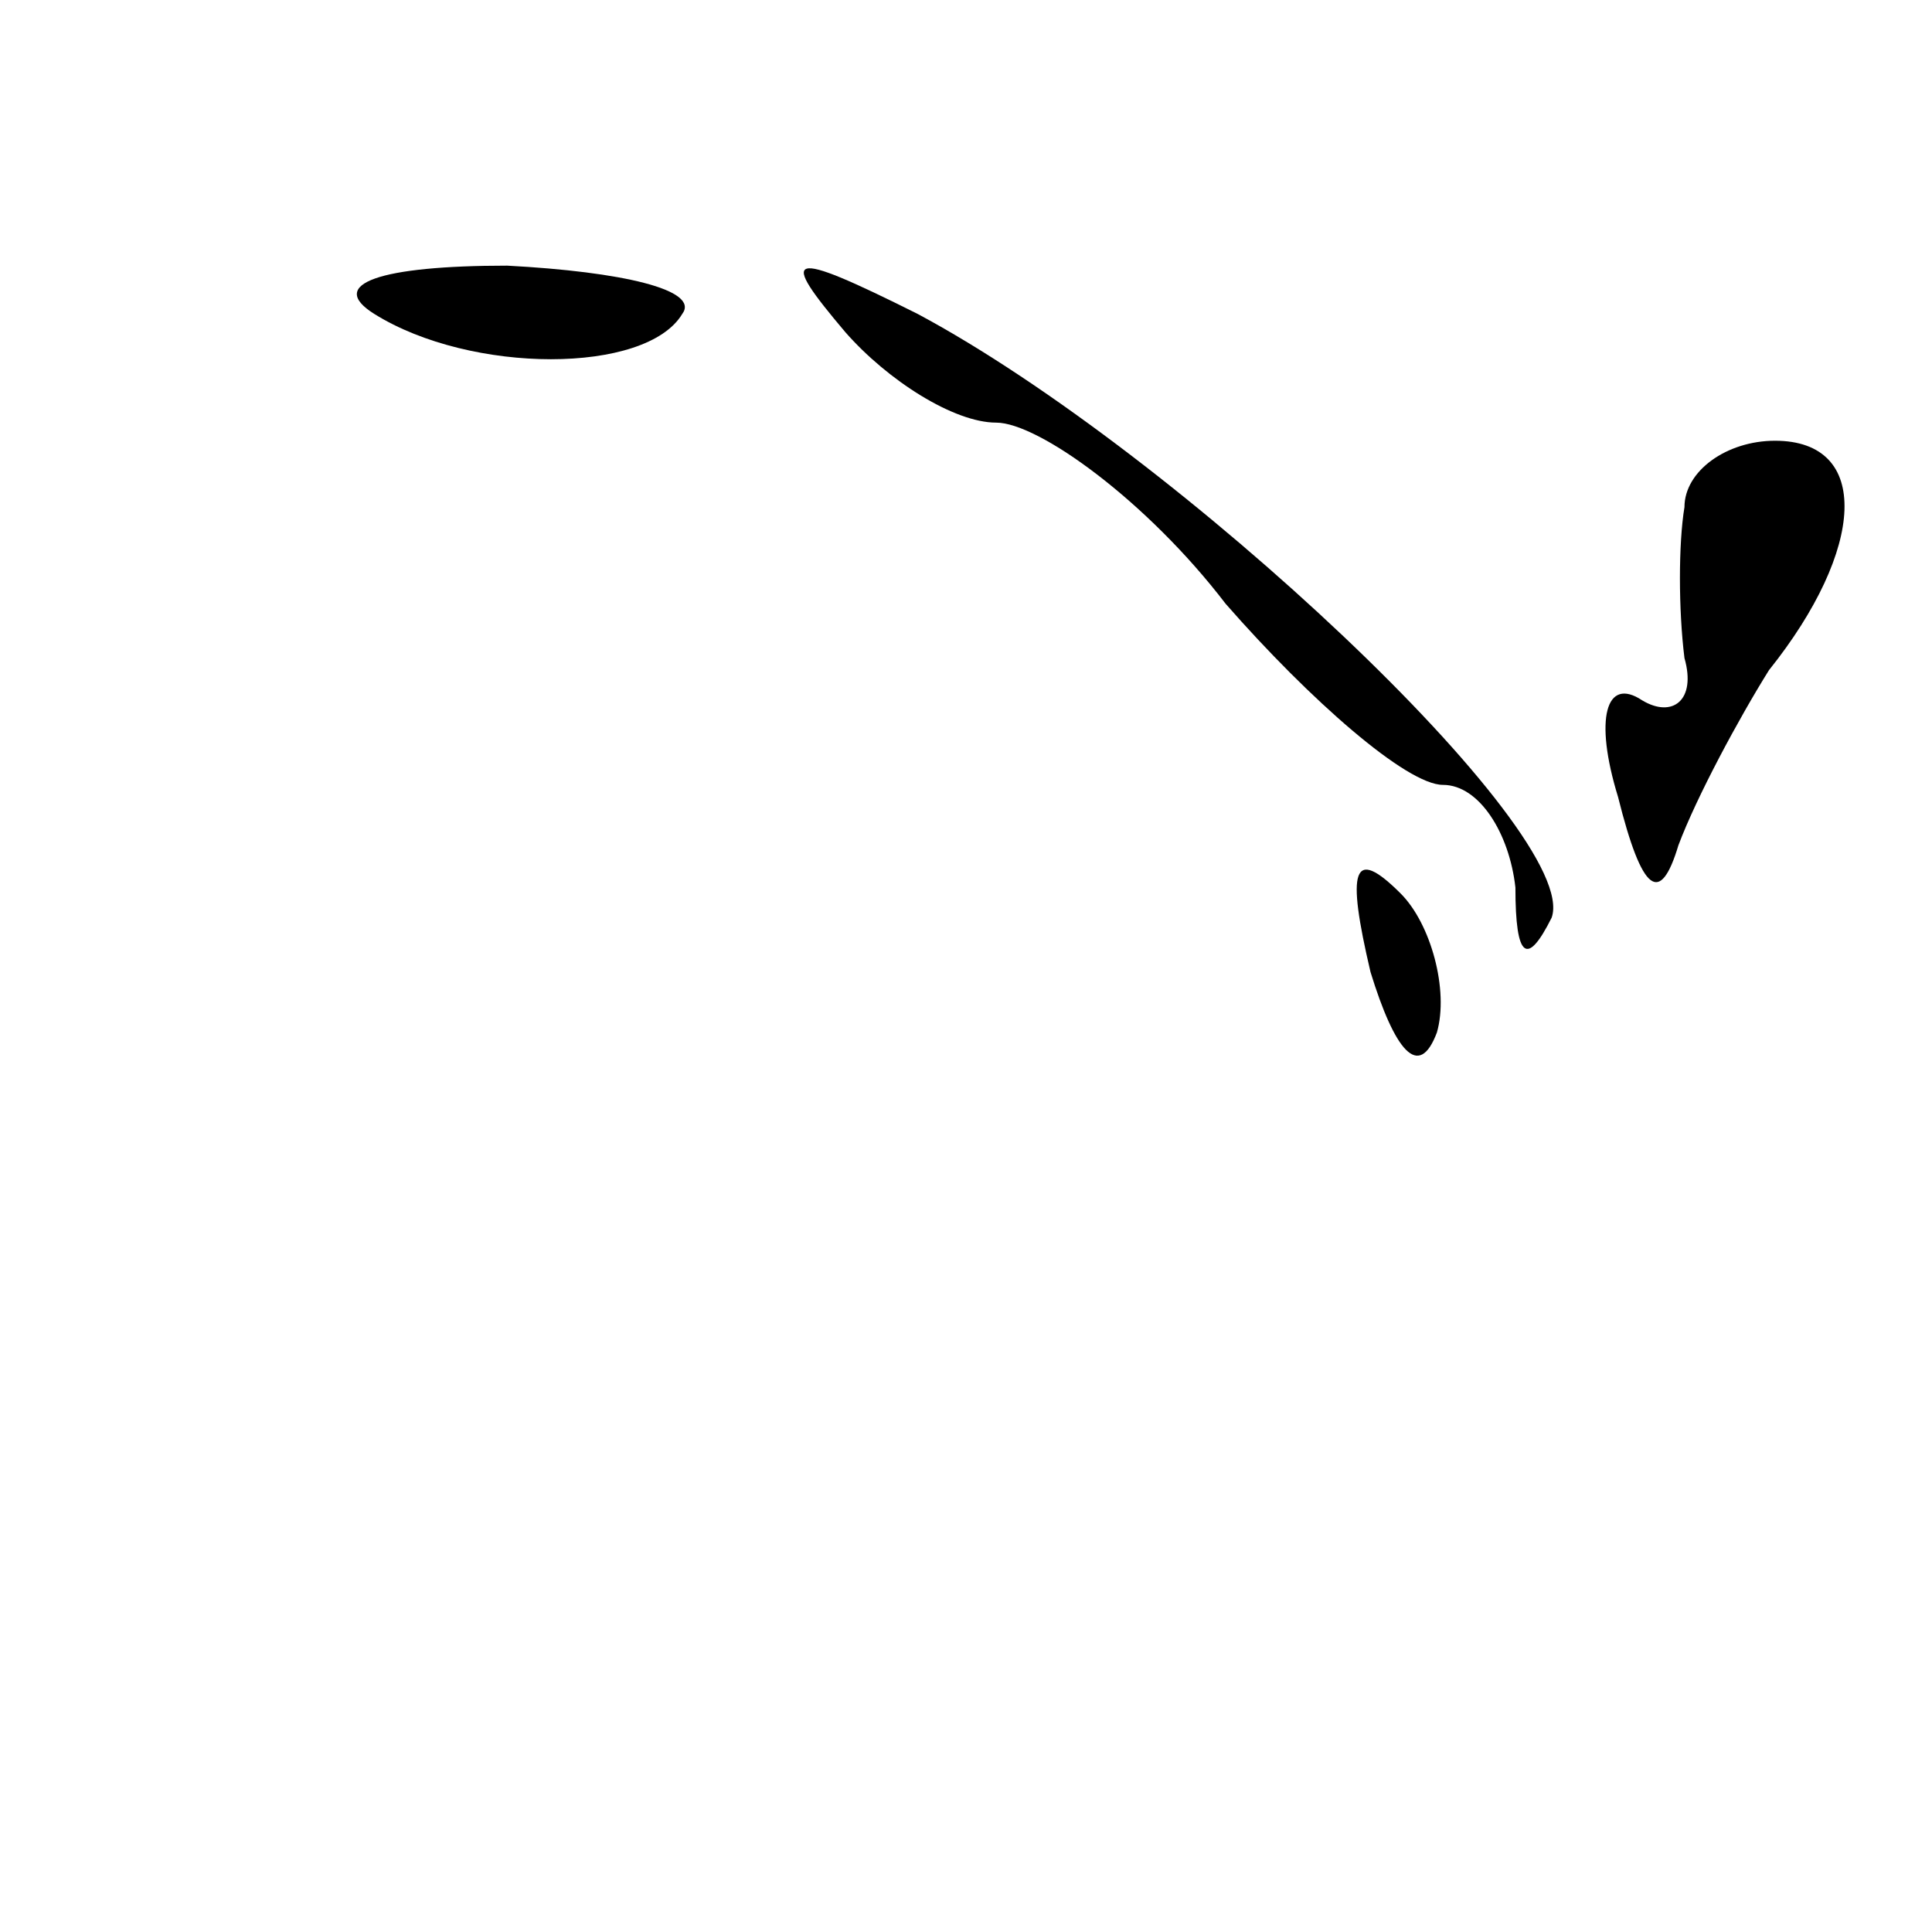 <?xml version="1.0" standalone="no"?>
<!DOCTYPE svg PUBLIC "-//W3C//DTD SVG 20010904//EN"
 "http://www.w3.org/TR/2001/REC-SVG-20010904/DTD/svg10.dtd">
<svg version="1.0" xmlns="http://www.w3.org/2000/svg"
 width="32pt" height="32pt" viewBox="0 0 32 32"
 preserveAspectRatio="xMidYMid meet">
<g transform="translate(0,32) scale(0.1,-0.1)"
fill="#000000" stroke="none">
<path fill="#000000" stroke="none" d="M62 268 c16 -10 45 -10 51 0 3 4 -10 7
-29 8 -21 0 -30 -3 -22 -8z"/>
<path fill="#000000" stroke="none" d="M140 265 c7 -8 18 -15 25 -15 7 0 25
-13 38 -30 14 -16 30 -30 36 -30 6 0 11 -8 12 -17 0 -12 2 -13 6 -5 5 14 -62
77 -105 100 -22 11 -23 10 -12 -3z"/>
<path fill="#000000" stroke="none" d="M279 236 c-1 -6 -1 -17 0 -25 2 -7 -2
-10 -7 -7 -6 4 -8 -3 -4 -16 4 -16 7 -18 10 -8 3 8 10 21 15 29 16 20 17 38 1
38 -8 0 -15 -5 -15 -11z"/>
<path fill="#000000" stroke="none" d="M227 159 c4 -13 8 -18 11 -10 2 7 -1
18 -6 23 -8 8 -9 4 -5 -13z"/>
</g>
</svg>
